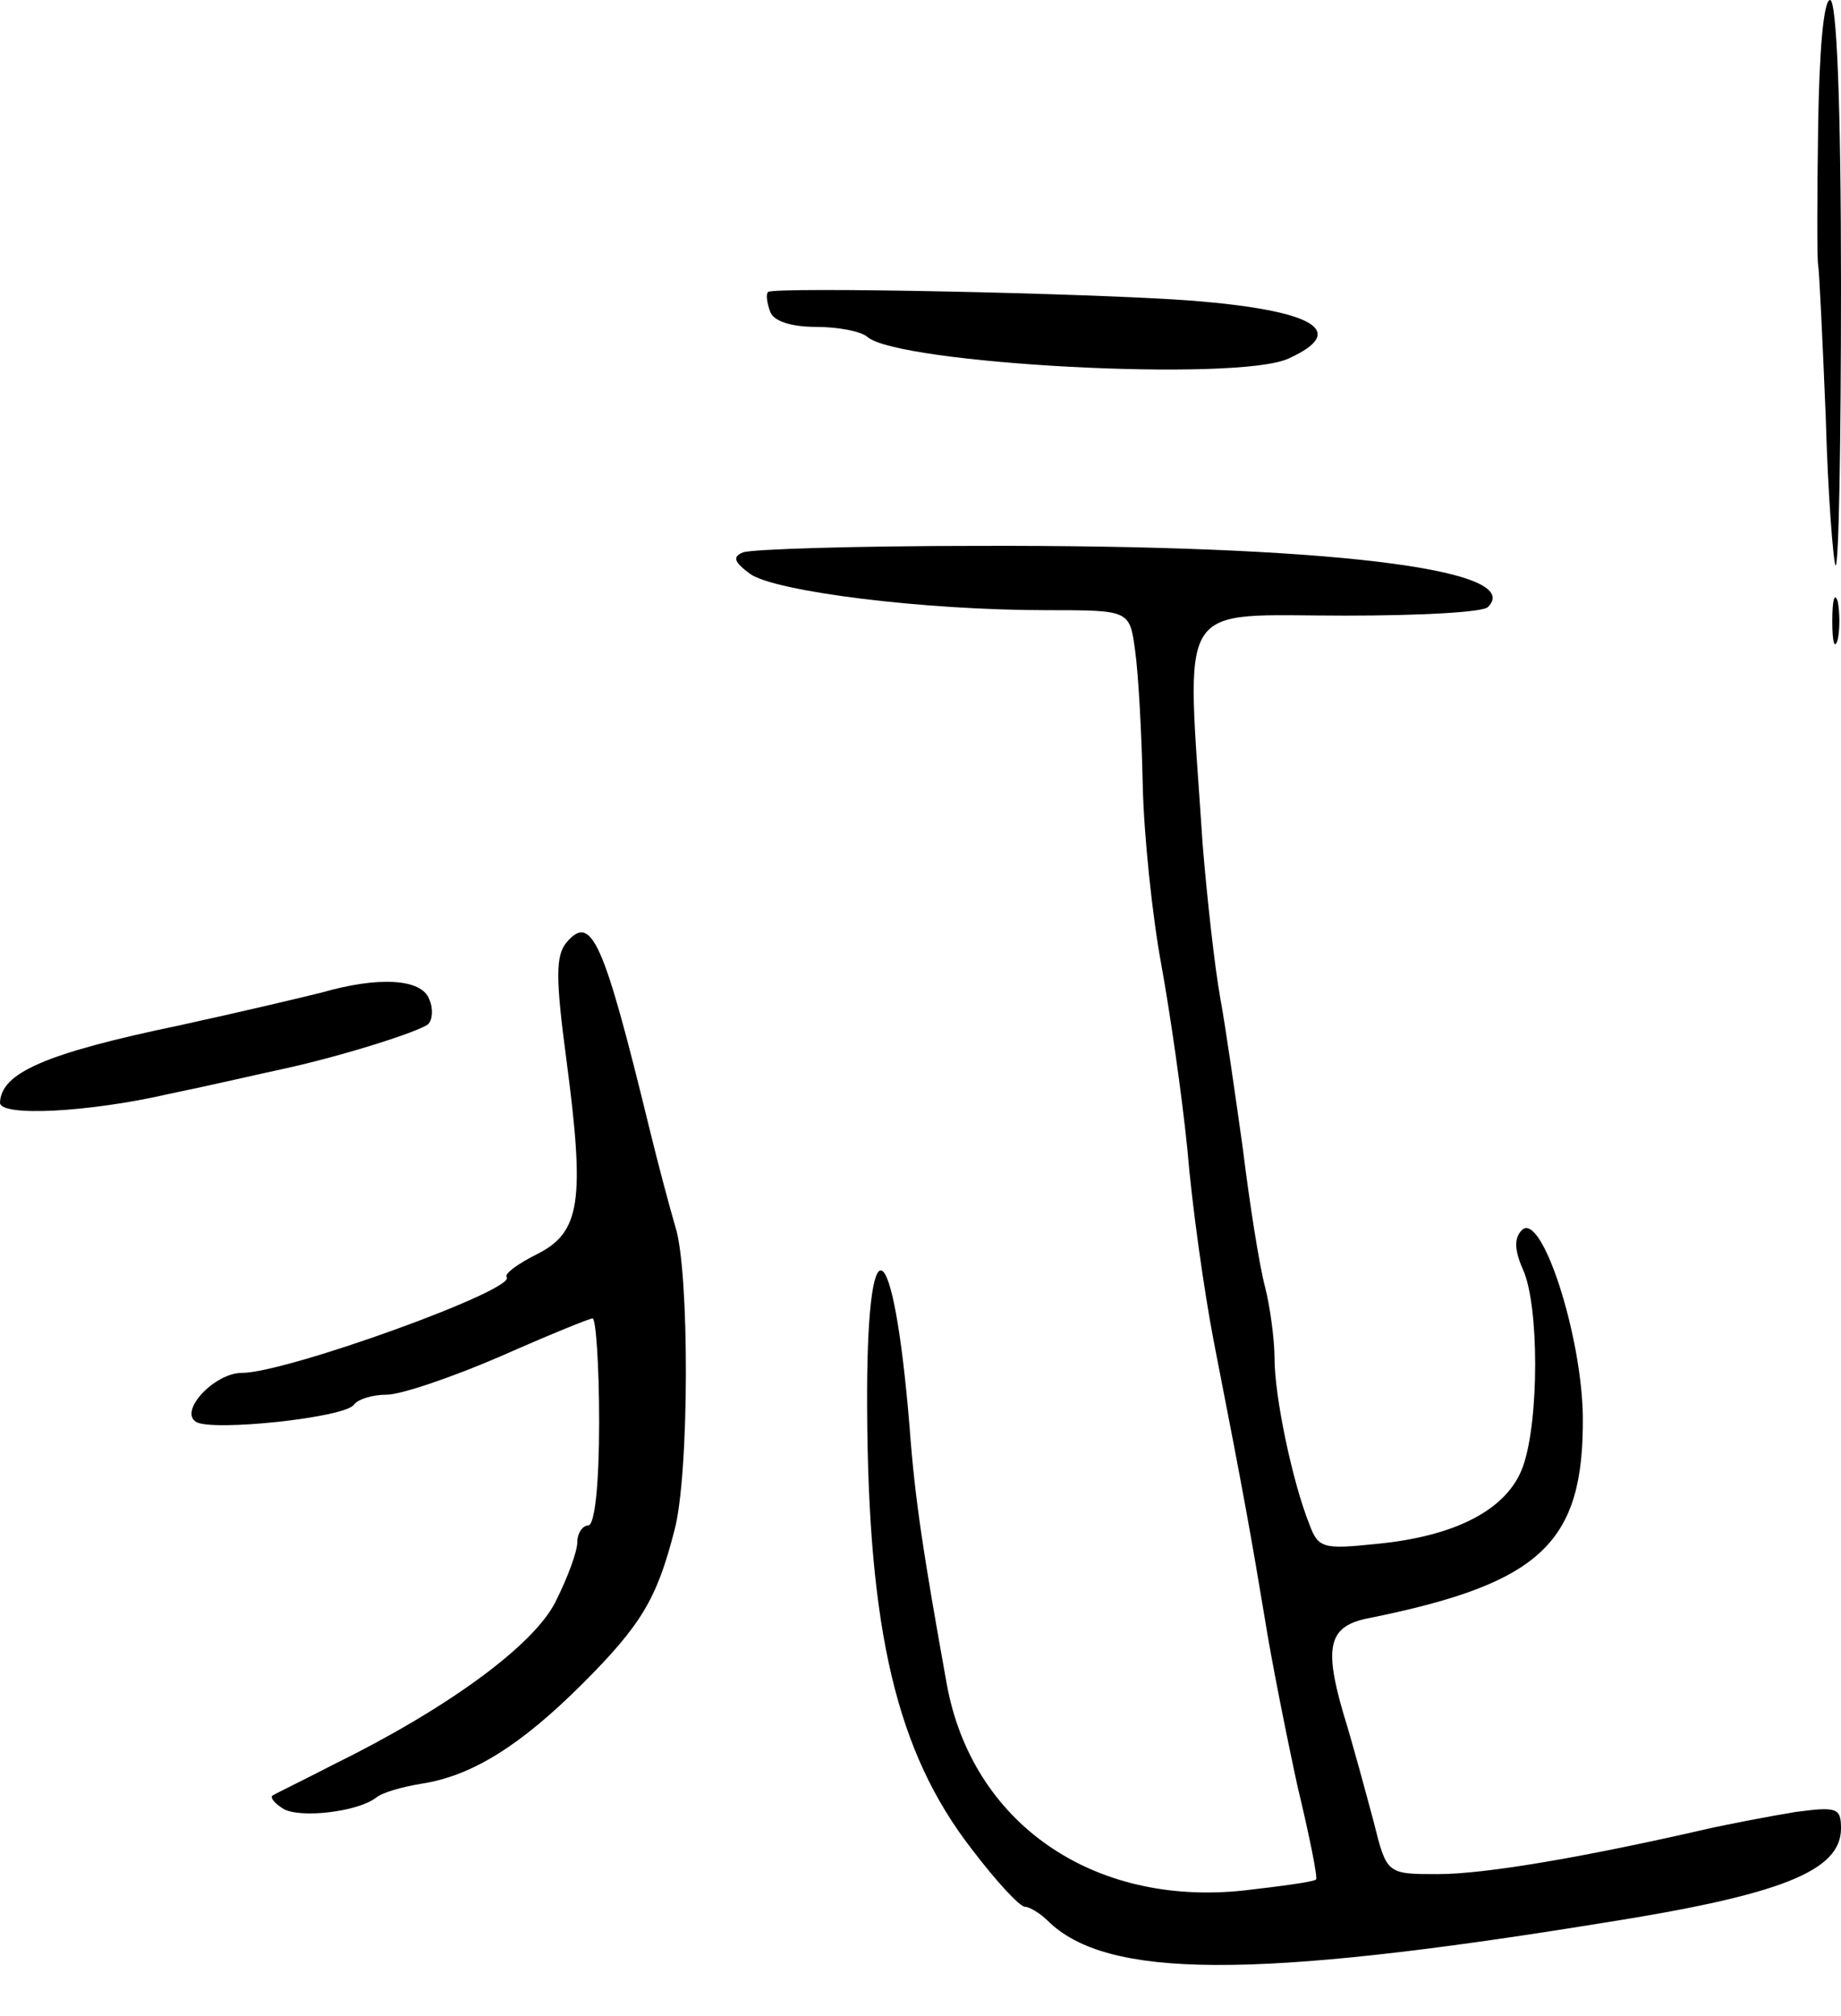 <svg version="1.0" xmlns="http://www.w3.org/2000/svg"
 width="169pt" height="185pt" viewBox="0 0 169 185"
 preserveAspectRatio="xMidYMid meet">
<g transform="translate(0,185) scale(0.1,-0.1)"
fill="#000000" stroke="none">
<path d="M1669 1733 c-1 -65 -1 -122 0 -126 1 -5 4 -67 7 -140 2 -72 7 -133 9
-136 3 -2 5 113 5 257 0 168 -4 262 -10 262 -6 0 -10 -47 -11 -117z"/>
<path d="M705 1582 c-2 -2 -1 -10 2 -18 3 -9 20 -14 42 -14 20 0 41 -4 47 -9
27 -25 340 -42 387 -20 55 25 24 44 -88 53 -92 7 -385 13 -390 8z"/>
<path d="M682 1343 c-10 -4 -8 -9 7 -20 24 -16 158 -33 272 -33 76 0 76 0 81
-37 3 -21 6 -76 7 -123 1 -47 9 -122 17 -165 8 -44 19 -120 24 -170 4 -49 15
-128 24 -175 29 -148 35 -183 47 -255 6 -38 20 -108 30 -154 11 -46 19 -85 17
-86 -2 -2 -31 -6 -66 -10 -139 -15 -250 62 -273 190 -21 117 -29 167 -34 235
-15 183 -40 195 -39 17 1 -204 27 -315 96 -404 22 -29 44 -53 49 -53 4 0 14
-6 21 -13 54 -53 187 -54 508 -2 166 26 220 48 220 87 0 19 -4 20 -42 15 -24
-4 -61 -11 -83 -16 -109 -25 -201 -41 -245 -41 -47 0 -47 0 -59 48 -7 26 -19
71 -28 100 -18 62 -13 80 24 87 158 32 197 69 196 185 -1 75 -38 189 -56 171
-7 -7 -7 -18 1 -36 15 -33 15 -139 0 -181 -14 -39 -61 -64 -135 -71 -48 -5
-53 -4 -61 18 -16 40 -32 118 -32 152 0 17 -4 48 -9 67 -5 19 -14 76 -20 125
-7 50 -16 113 -21 140 -5 28 -12 91 -16 140 -15 229 -27 210 131 210 68 0 127
3 131 8 35 35 -150 57 -468 56 -112 0 -209 -3 -216 -6z"/>
<path d="M1682 1280 c0 -19 2 -27 5 -17 2 9 2 25 0 35 -3 9 -5 1 -5 -18z"/>
<path d="M520 985 c-10 -12 -10 -33 0 -108 17 -129 13 -158 -27 -178 -18 -9
-30 -18 -28 -21 11 -11 -202 -88 -243 -88 -25 0 -58 -35 -42 -45 15 -9 138 4
145 16 4 5 17 9 30 9 13 0 60 16 104 35 43 19 82 35 85 35 3 0 6 -43 6 -95 0
-57 -4 -95 -10 -95 -5 0 -10 -7 -10 -15 0 -9 -9 -33 -20 -55 -20 -40 -99 -98
-205 -150 -27 -14 -52 -26 -55 -28 -2 -2 2 -7 10 -12 15 -9 68 -3 85 10 6 5
24 10 42 13 46 7 91 35 148 92 54 54 68 78 84 140 14 51 14 239 1 279 -5 17
-16 58 -24 91 -42 172 -53 197 -76 170z"/>
<path d="M295 939 c-16 -4 -75 -18 -130 -30 -125 -26 -164 -44 -165 -71 0 -13
81 -9 155 8 39 8 86 19 105 23 55 12 124 34 133 41 4 4 5 14 1 23 -7 19 -47
21 -99 6z"/>
</g>
</svg>
